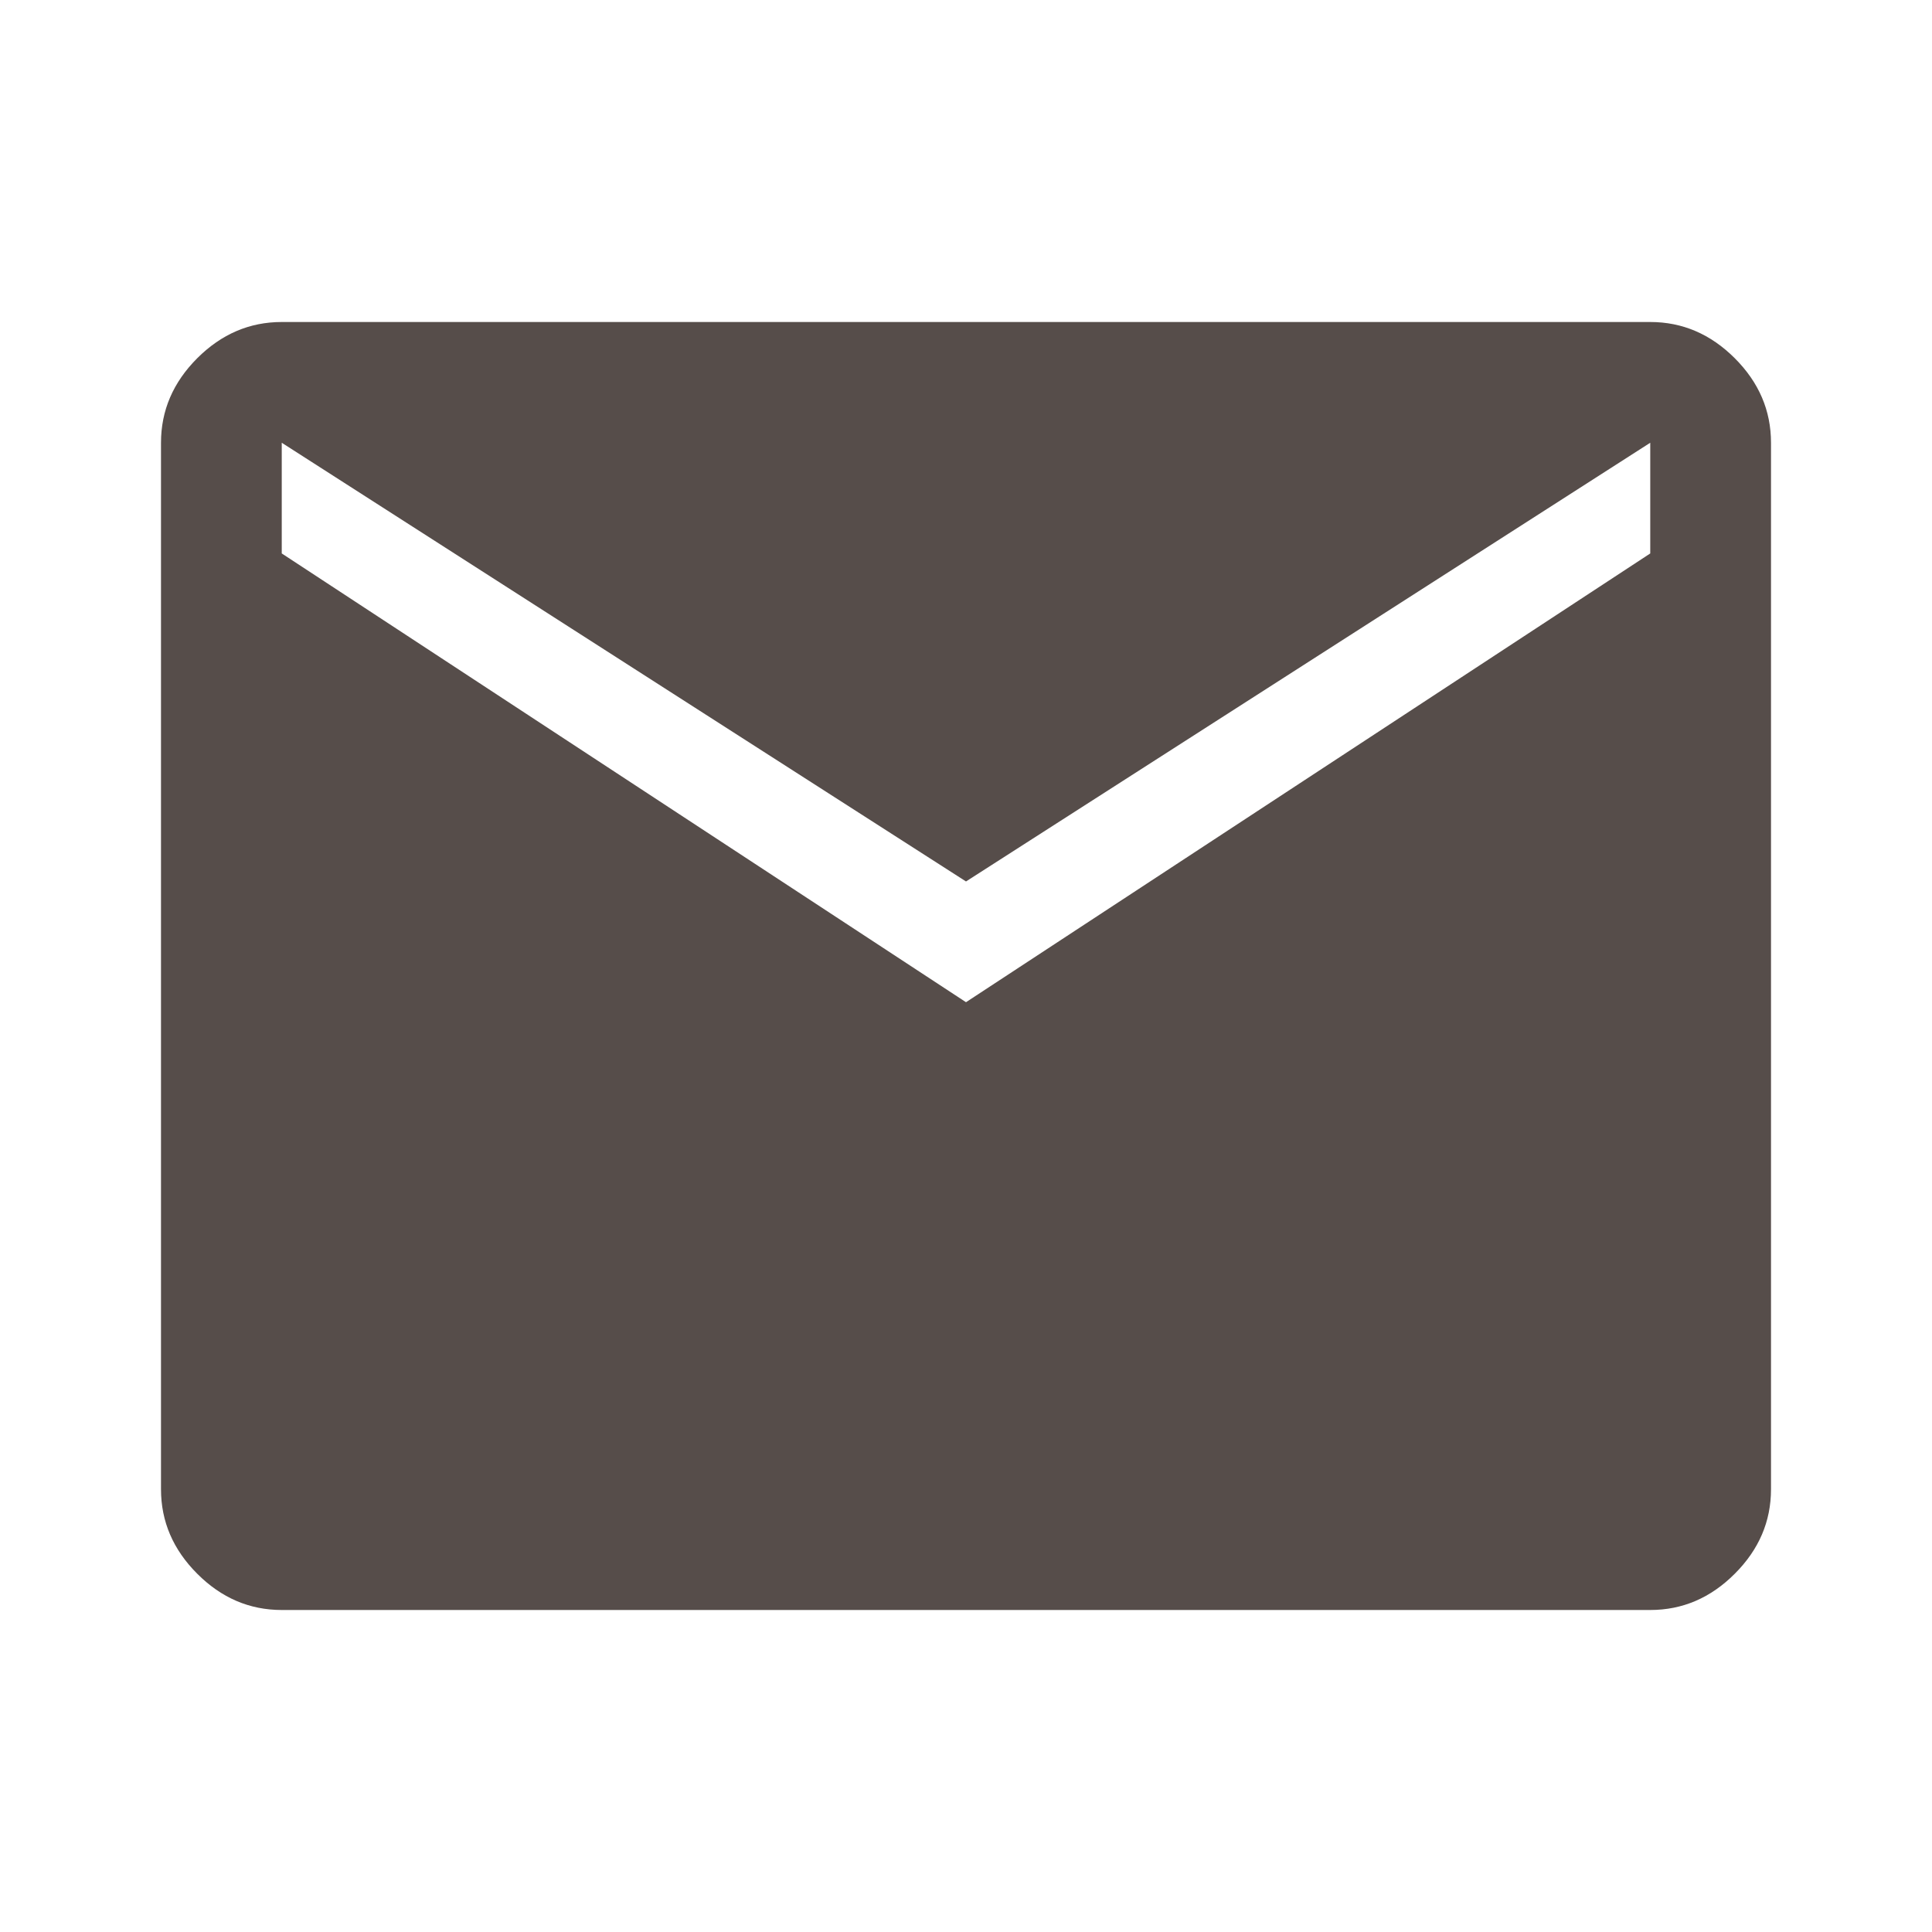 <svg width="54" height="54" viewBox="0 0 54 54" fill="none" xmlns="http://www.w3.org/2000/svg">
<path d="M7.875 45C6.975 45 6.188 44.663 5.513 43.987C4.838 43.312 4.5 42.525 4.5 41.625V12.375C4.5 11.475 4.838 10.688 5.513 10.012C6.188 9.338 6.975 9 7.875 9H46.125C47.025 9 47.812 9.338 48.487 10.012C49.163 10.688 49.5 11.475 49.5 12.375V41.625C49.5 42.525 49.163 43.312 48.487 43.987C47.812 44.663 47.025 45 46.125 45H7.875ZM27 28.012L46.125 15.469V12.375L27 24.637L7.875 12.375V15.469L27 28.012Z" fill="#564D4A"/>
</svg>
